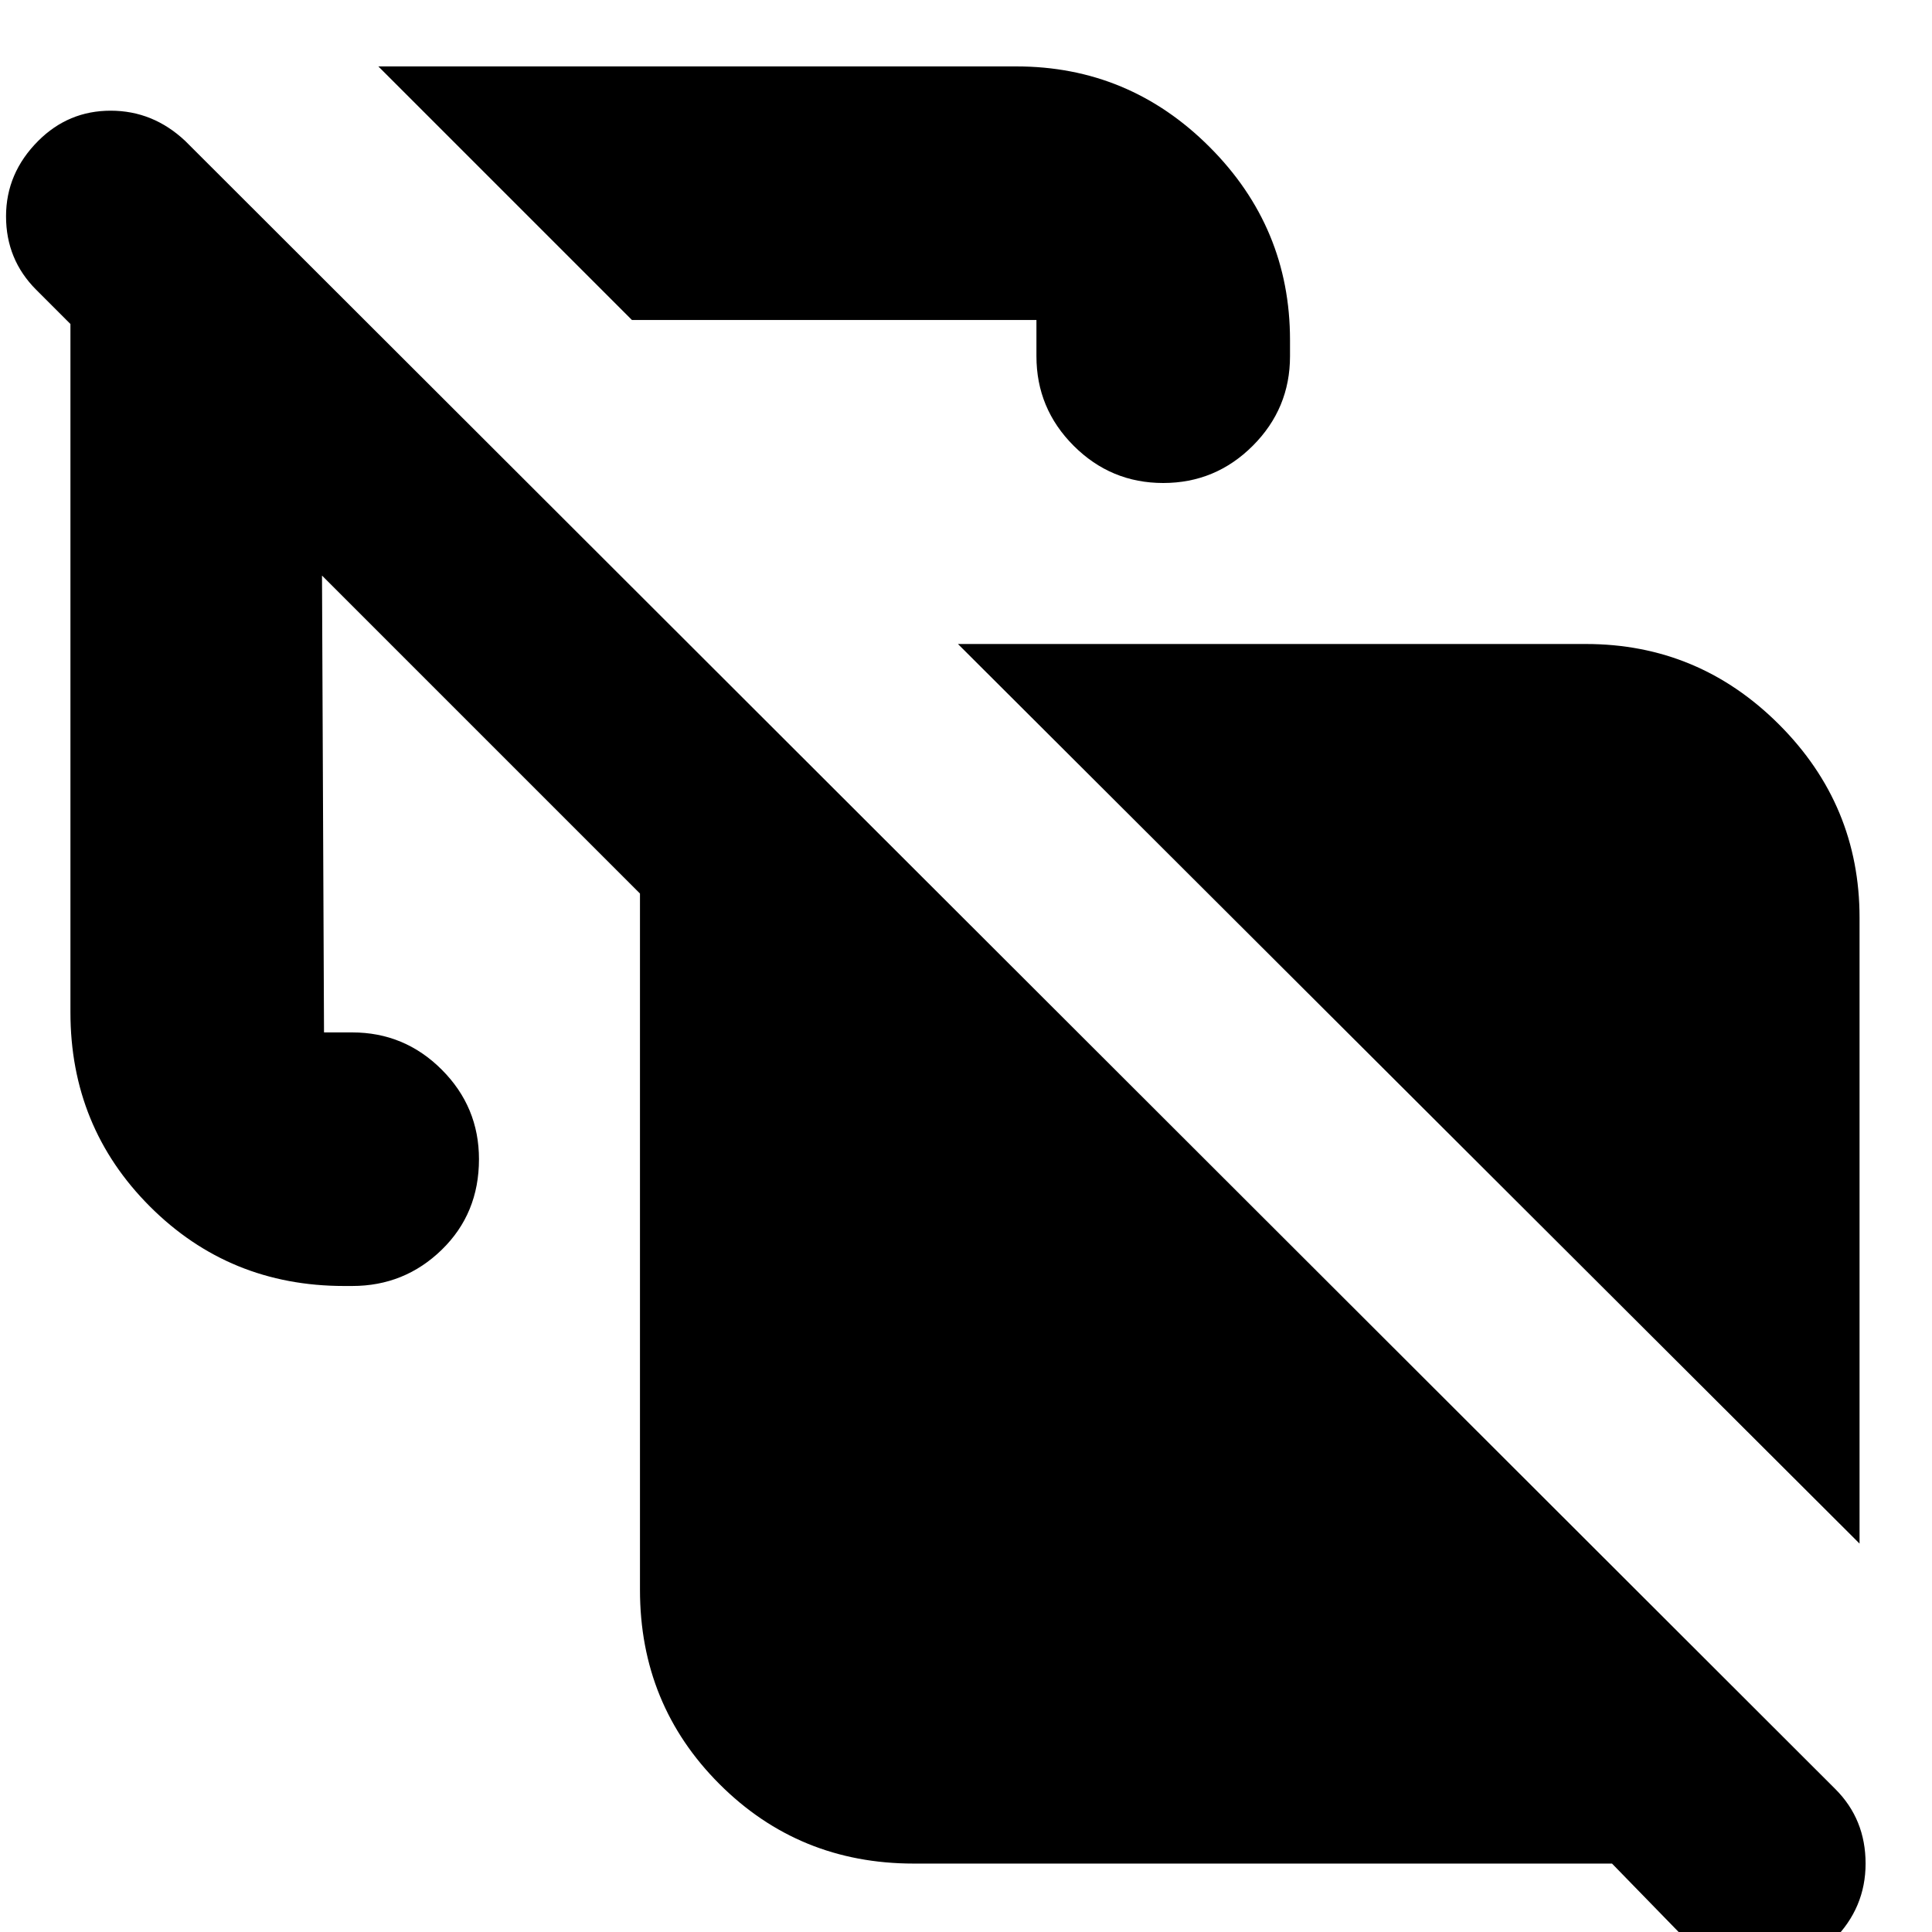 <svg xmlns="http://www.w3.org/2000/svg" height="24" viewBox="0 -960 960 960" width="24"><path d="M924-193 476-640h312q56 0 96 40t40 96v311ZM314-801 188-927h317q56 0 96 40t40 96v8q0 26-18.5 44.5T578-720q-26 0-44.5-18.5T515-783v-18H314ZM454-34q-57 0-96.5-39.5T318-170v-346L160-674l1 227h14q26 0 44.5 18.5T238-384q0 27-18.5 45T175-321h-4q-57 0-96.5-39.5T35-457v-342l-17-17Q3-831 3-852.5T19-890q15-15 36-15t37 15L912-71q15 15 15 37T911 4q-15 15-36.5 15T838 4l-37-38H454Z"/></svg>